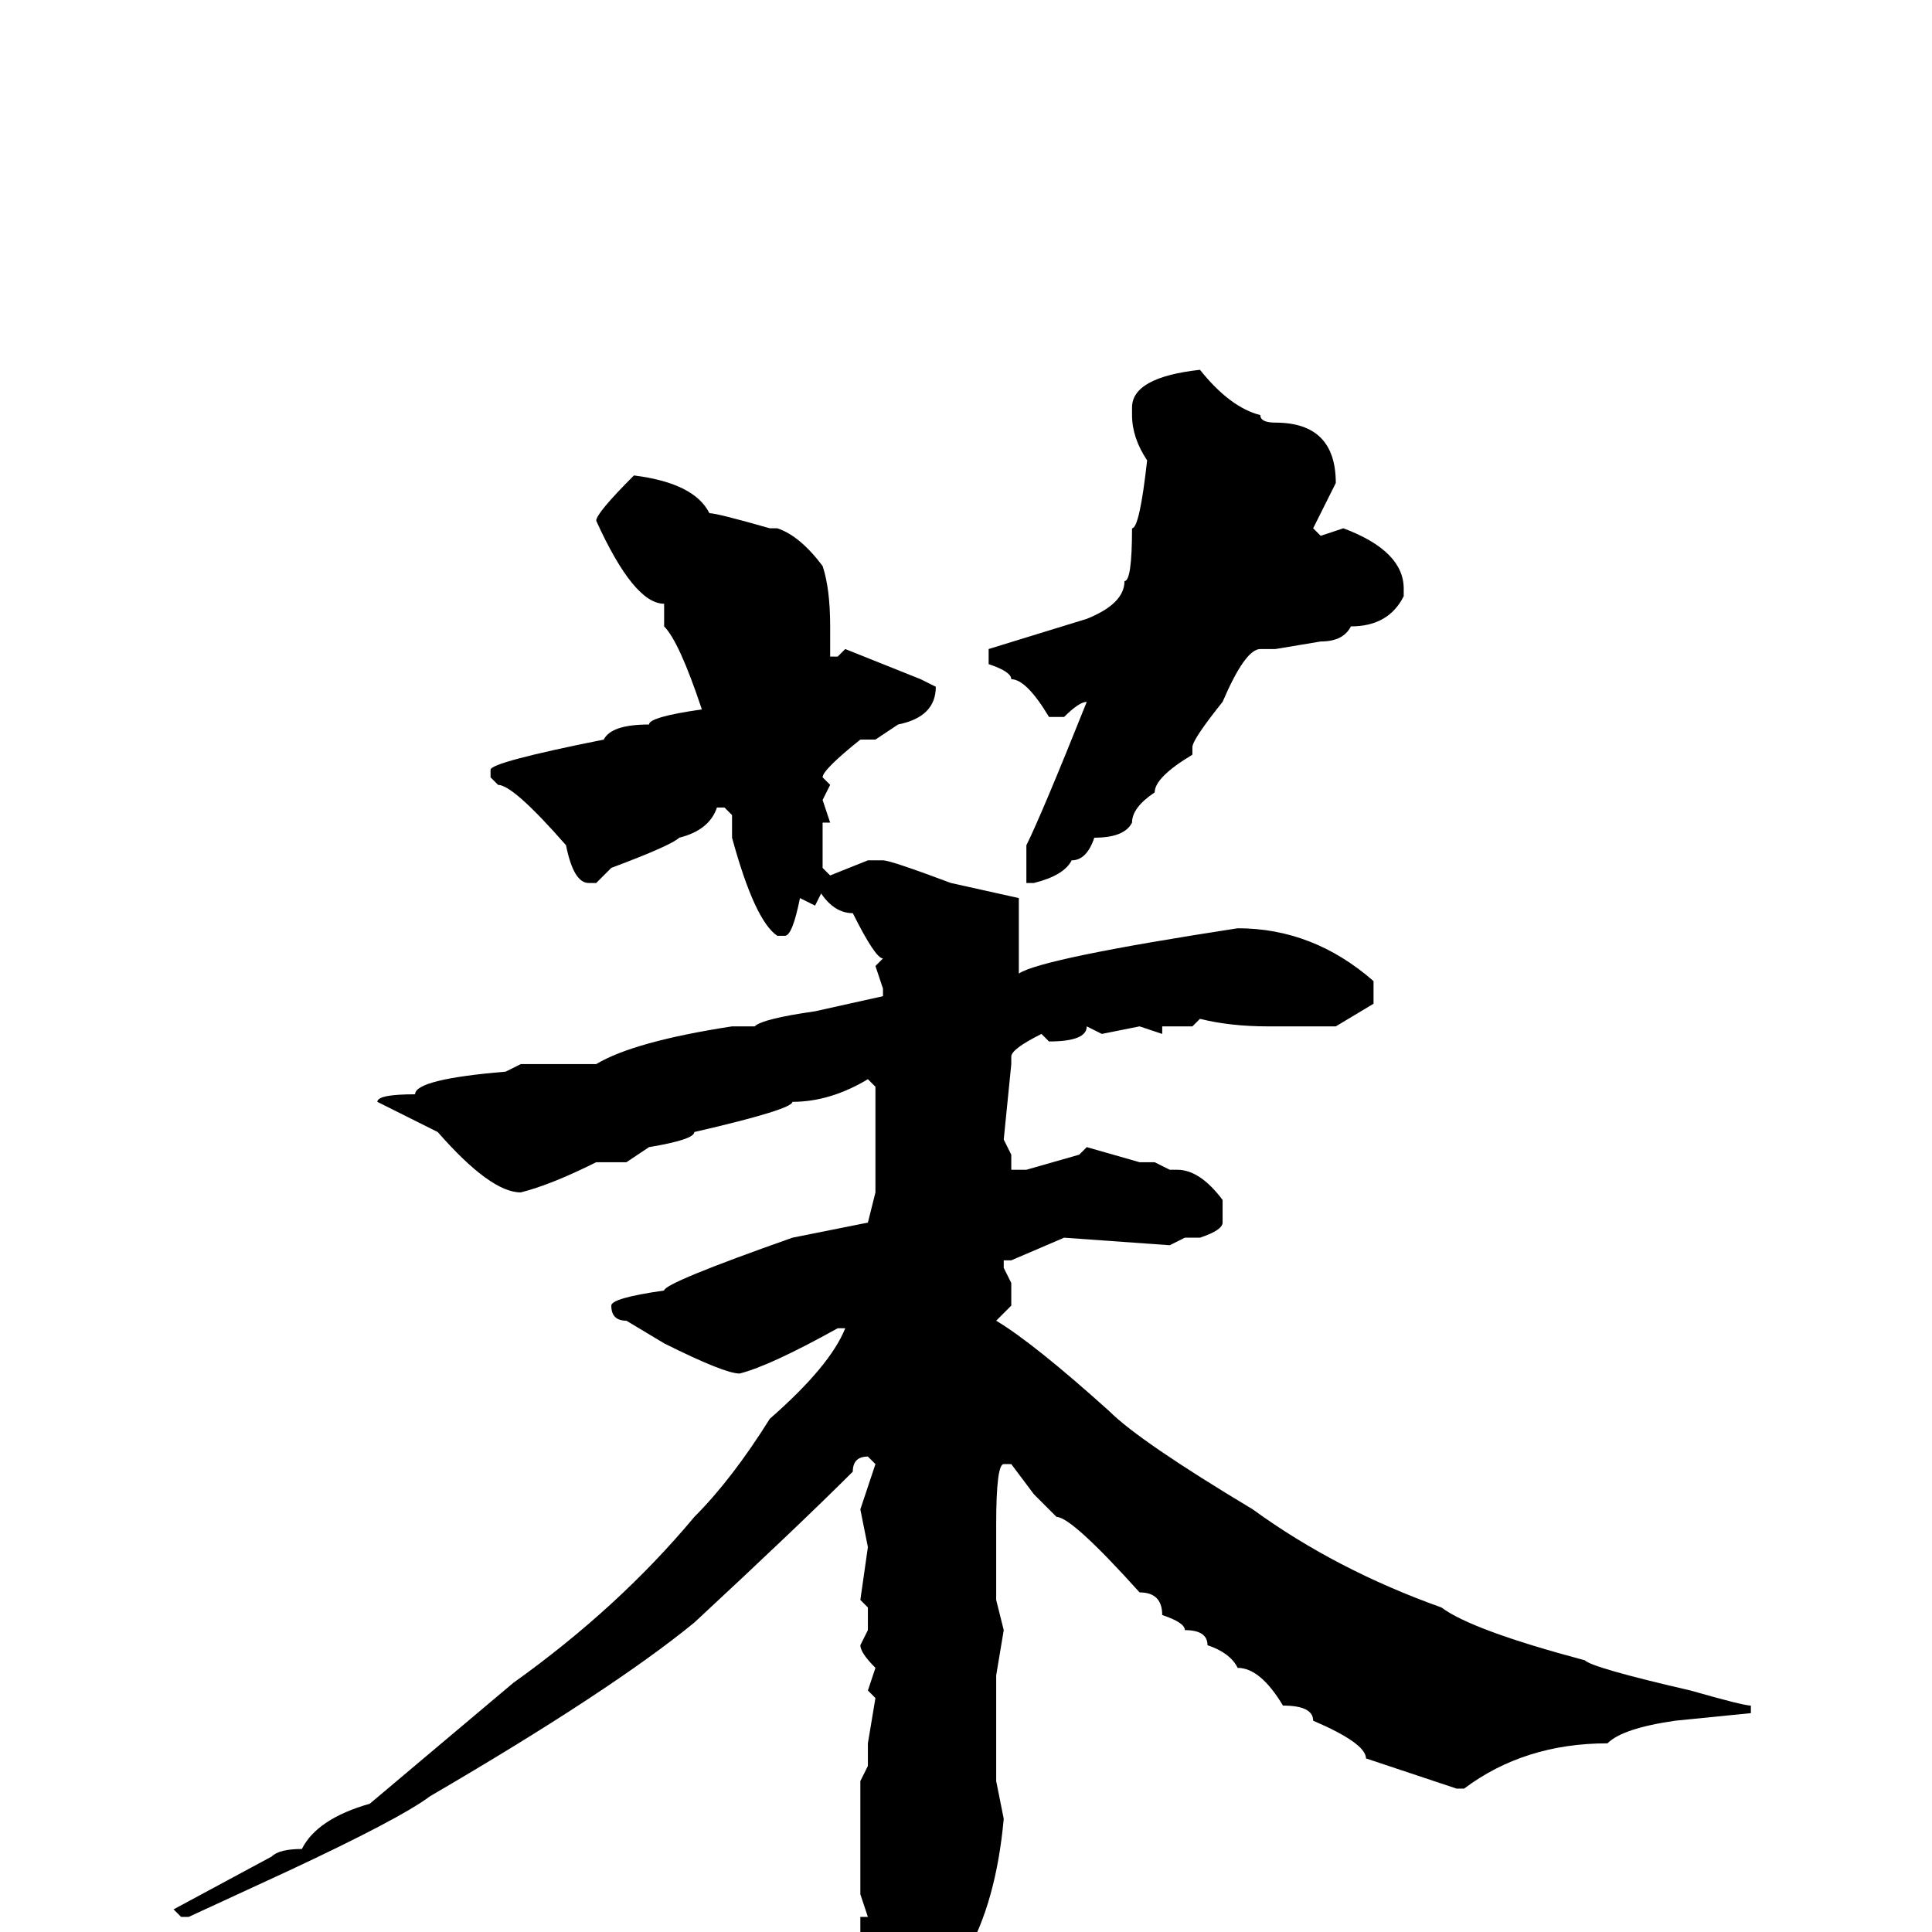 <svg xmlns="http://www.w3.org/2000/svg" viewBox="0 -256 256 256">
	<path fill="#000000" d="M159 -207Q163 -202 167 -201Q167 -200 169 -200Q177 -200 177 -192L174 -186L175 -185L178 -186Q186 -183 186 -178V-177Q184 -173 179 -173Q178 -171 175 -171L169 -170H167Q165 -170 162 -163Q158 -158 158 -157V-156Q153 -153 153 -151Q150 -149 150 -147Q149 -145 145 -145Q144 -142 142 -142Q141 -140 137 -139H136V-144Q138 -148 144 -163Q143 -163 141 -161H139Q136 -166 134 -166Q134 -167 131 -168V-170Q131 -170 144 -174Q149 -176 149 -179Q150 -179 150 -186Q151 -186 152 -195Q150 -198 150 -201V-202Q150 -206 159 -207ZM110 -140L115 -142H117Q118 -142 126 -139L135 -137V-127Q138 -129 164 -133Q174 -133 182 -126V-123L177 -120H168Q163 -120 159 -121L158 -120H154V-119L151 -120L146 -119L144 -120Q144 -118 139 -118L138 -119Q134 -117 134 -116V-115L133 -105L134 -103V-101H136L143 -103L144 -104L151 -102H153L155 -101H156Q159 -101 162 -97V-94Q162 -93 159 -92H157L155 -91L141 -92L134 -89H133V-88L134 -86V-83L132 -81Q137 -78 147 -69Q151 -65 166 -56Q177 -48 191 -43Q195 -40 210 -36Q211 -35 224 -32Q231 -30 232 -30V-29L222 -28Q215 -27 213 -25Q202 -25 194 -19H193L181 -23Q181 -25 174 -28Q174 -30 170 -30Q167 -35 164 -35Q163 -37 160 -38Q160 -40 157 -40Q157 -41 154 -42Q154 -45 151 -45Q142 -55 140 -55L137 -58L134 -62H133Q132 -62 132 -54V-44L133 -40L132 -34V-20L133 -15Q132 -4 128 3Q125 7 121 12H119L116 9V7L117 6L114 1V-2H115L114 -5V-20L115 -22V-25L116 -31L115 -32L116 -35Q114 -37 114 -38L115 -40V-43L114 -44L115 -51L114 -56L116 -62L115 -63Q113 -63 113 -61Q106 -54 92 -41Q81 -32 57 -18Q53 -15 38 -8L25 -2H24L23 -3L36 -10Q37 -11 40 -11Q42 -15 49 -17L68 -33Q82 -43 92 -55Q97 -60 102 -68Q110 -75 112 -80H111Q102 -75 98 -74Q96 -74 88 -78L83 -81Q81 -81 81 -83Q81 -84 88 -85Q88 -86 105 -92L115 -94L116 -98V-112L115 -113Q110 -110 105 -110Q105 -109 92 -106Q92 -105 86 -104L83 -102H79Q73 -99 69 -98Q65 -98 58 -106L50 -110Q50 -111 55 -111Q55 -113 67 -114L69 -115H79Q84 -118 97 -120H100Q101 -121 108 -122L117 -124V-125L116 -128L117 -129Q116 -129 113 -135Q110 -135 108 -139L109 -141ZM106 -137Q105 -132 104 -132H103Q100 -134 97 -145V-148L96 -149H95Q94 -146 90 -145Q89 -144 81 -141L79 -139H78Q76 -139 75 -144Q68 -152 66 -152L65 -153V-154Q65 -155 80 -158Q81 -160 86 -160Q86 -161 93 -162Q90 -171 88 -173V-176Q84 -176 79 -187Q79 -188 84 -193Q92 -192 94 -188Q95 -188 102 -186H103Q106 -185 109 -181Q110 -178 110 -173V-169H111L112 -170L122 -166L124 -165Q124 -161 119 -160L116 -158H114Q109 -154 109 -153L110 -152L109 -150L110 -147H109V-138L108 -136Z"/>
</svg>